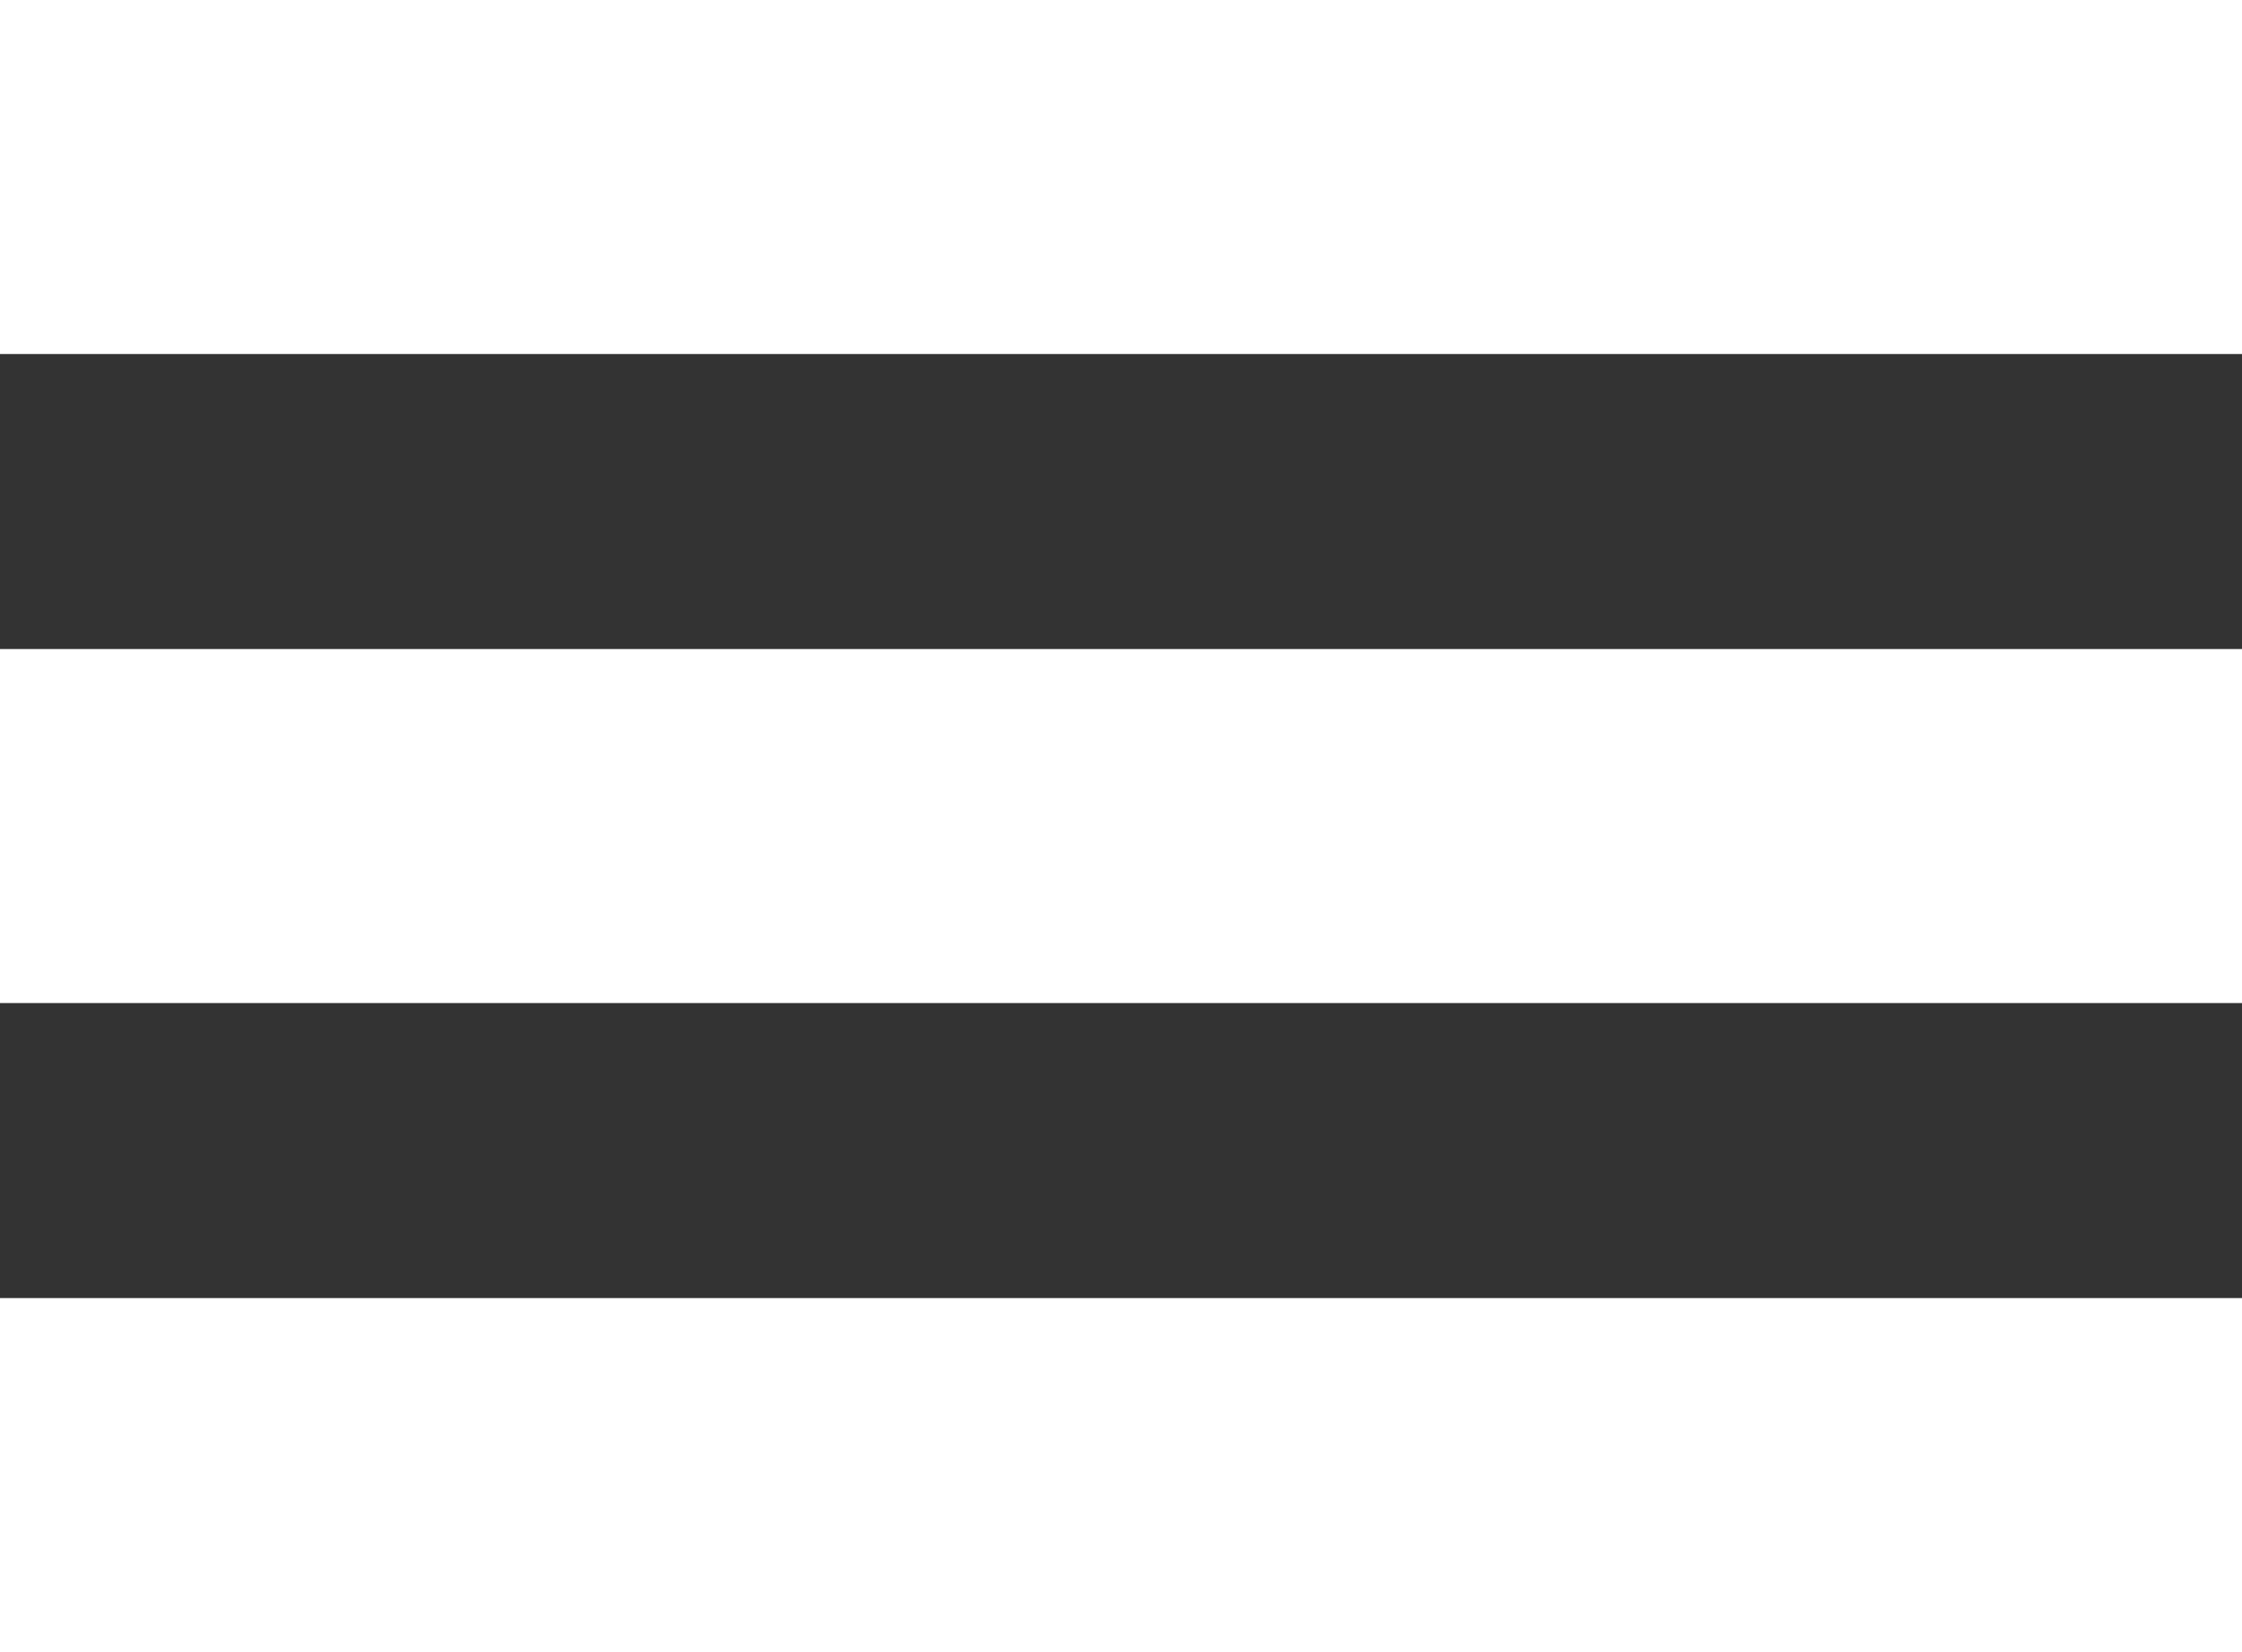 <?xml version="1.0" encoding="utf-8"?>
<!-- Generator: Adobe Illustrator 17.0.2, SVG Export Plug-In . SVG Version: 6.00 Build 0)  -->
<!DOCTYPE svg PUBLIC "-//W3C//DTD SVG 1.1//EN" "http://www.w3.org/Graphics/SVG/1.1/DTD/svg11.dtd">
<svg version="1.1" id="Layer_1" xmlns="http://www.w3.org/2000/svg" xmlns:xlink="http://www.w3.org/1999/xlink" x="0px" y="0px"
	 width="38px" height="28px" viewBox="0 0 38 28" enable-background="new 0 0 38 28" xml:space="preserve">
<rect x="0" y="0" width="38" height="28" fill="#333333" stroke="none"/>
<g>
	<g>
		<path fill-rule="evenodd" clip-rule="evenodd" fill="#FFFFFF" d="M0,0v6h38V0H0z M0,17h38v-6H0V17z M0,28l38,0l0-6H0V28z"/>
	</g>
</g>
</svg>
